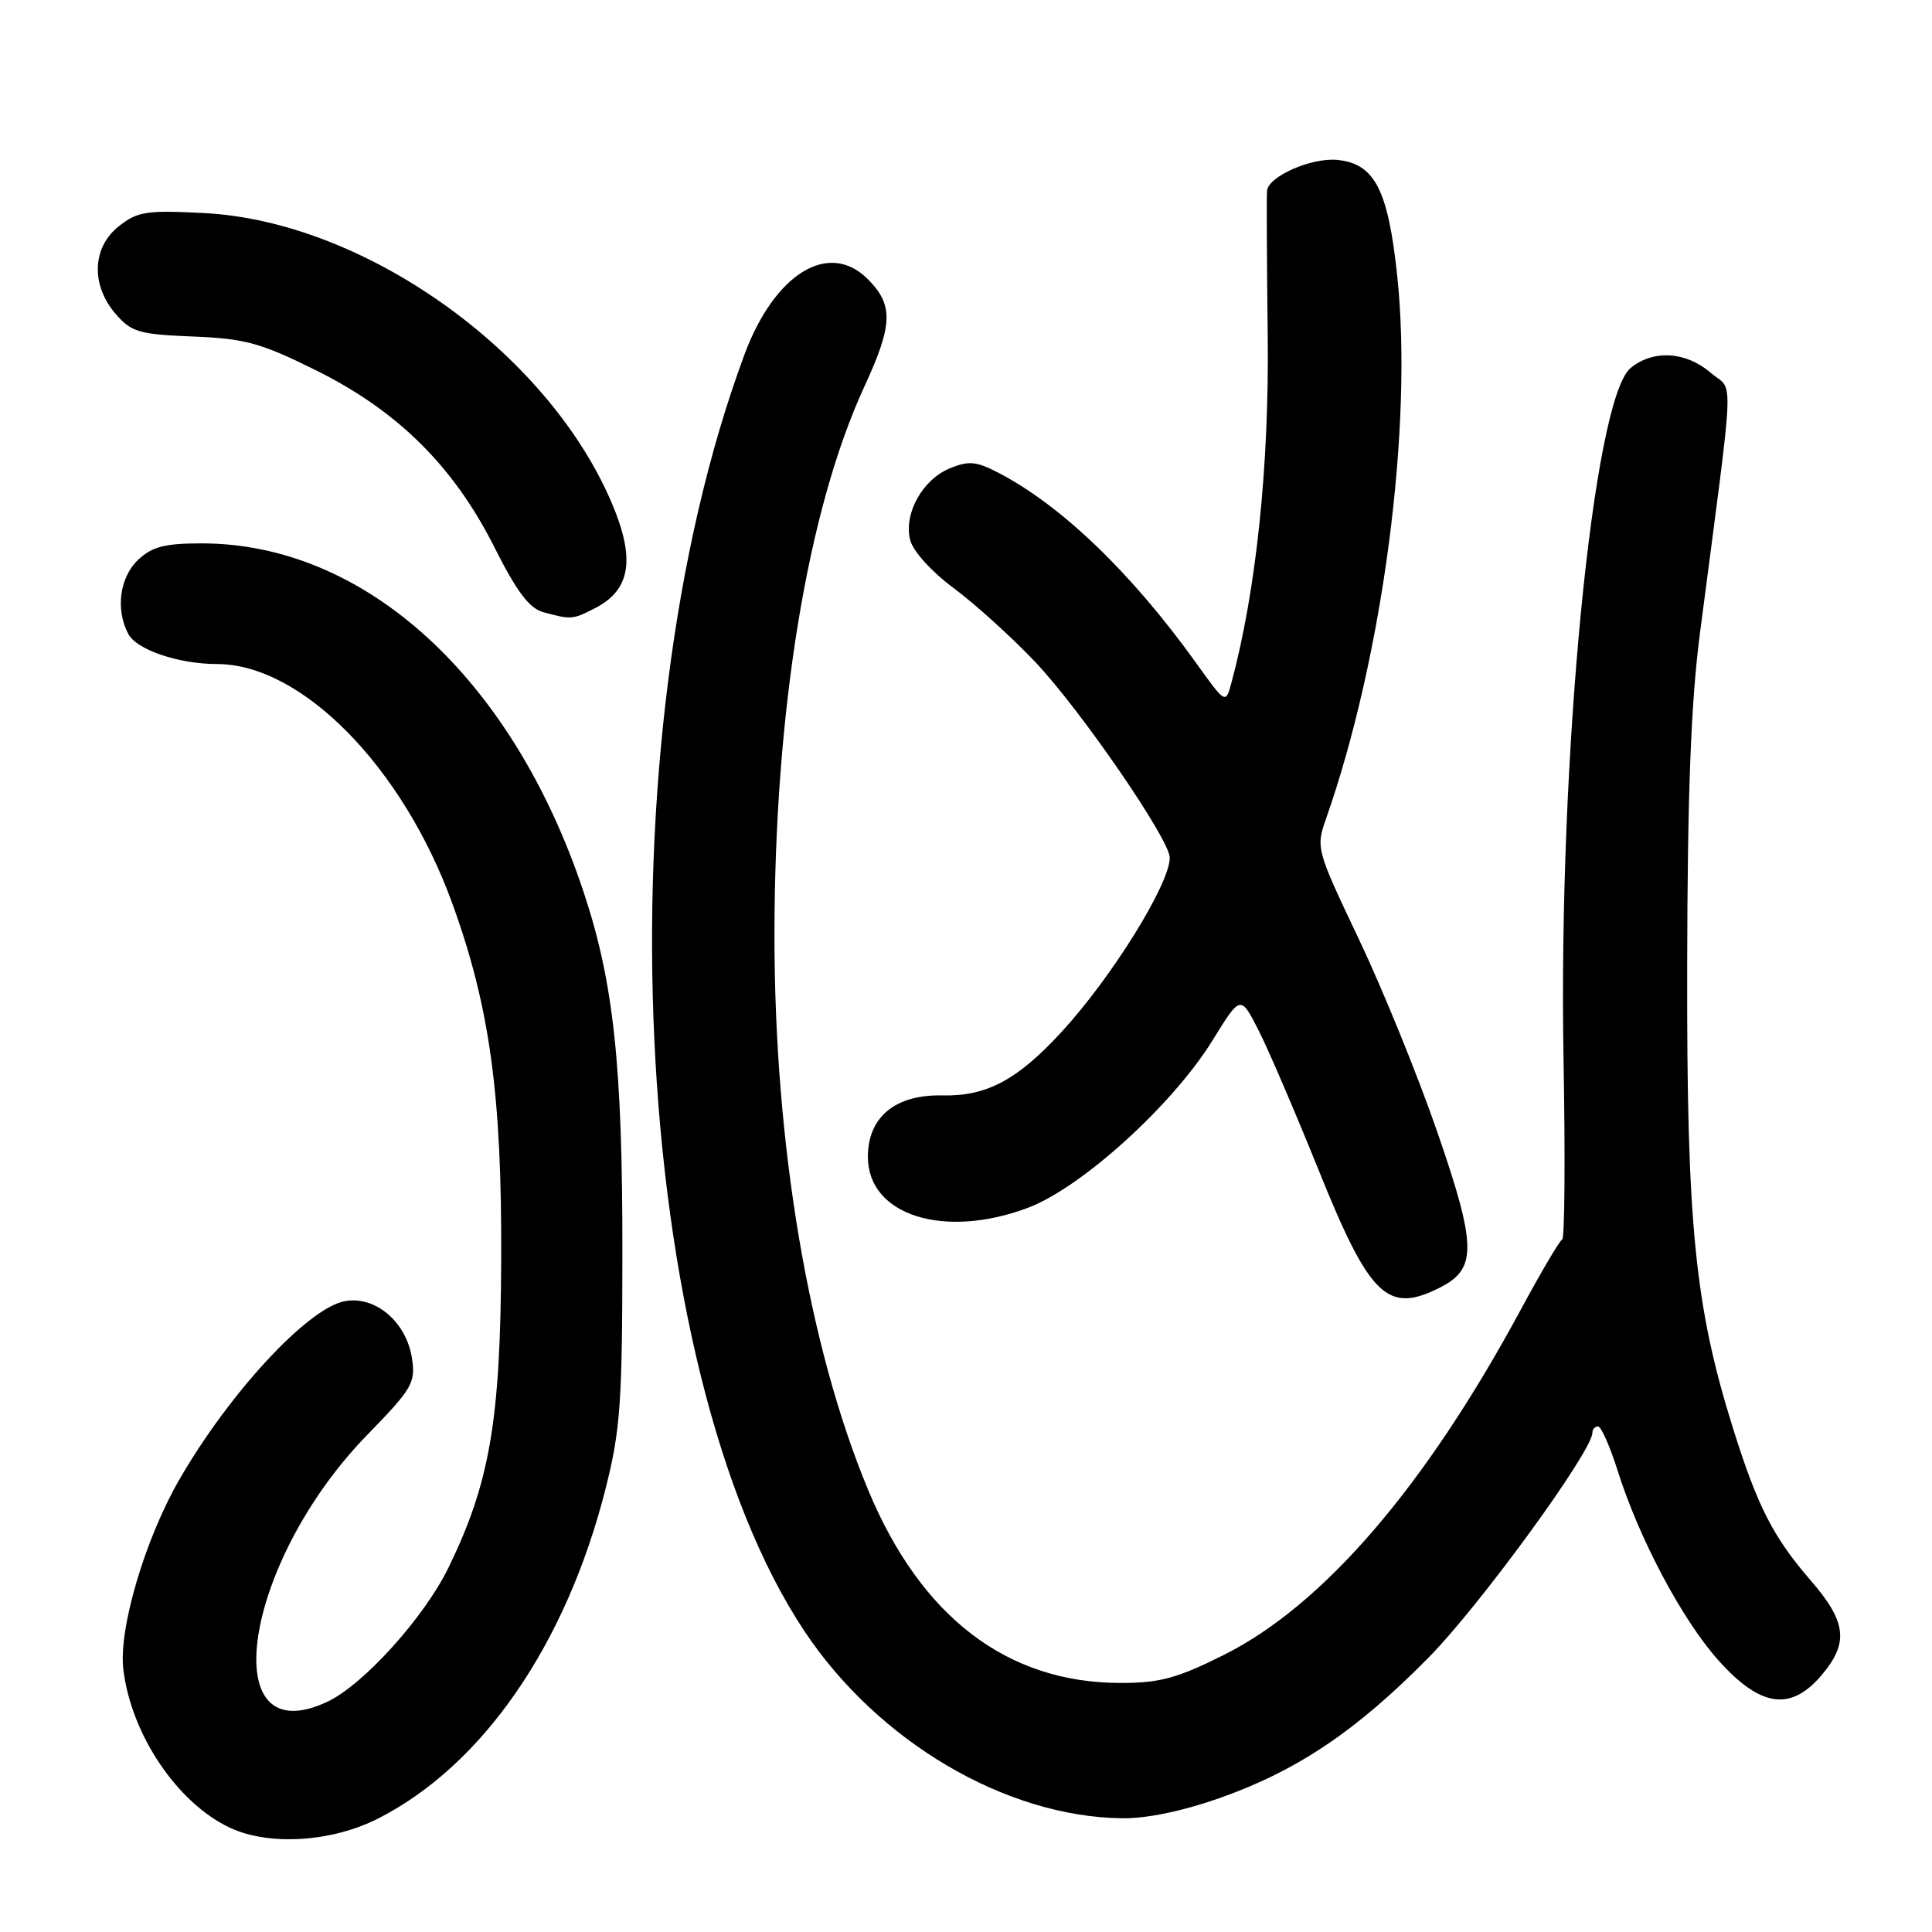 <?xml version="1.0" encoding="UTF-8" standalone="no"?>
<!DOCTYPE svg PUBLIC "-//W3C//DTD SVG 1.1//EN" "http://www.w3.org/Graphics/SVG/1.1/DTD/svg11.dtd" >
<svg xmlns="http://www.w3.org/2000/svg" xmlns:xlink="http://www.w3.org/1999/xlink" version="1.1" viewBox="0 0 256 256">
 <g >
 <path fill="currentColor"
d=" M 50.07 240.98 C 63.95 233.95 75.03 217.88 80.25 197.23 C 82.20 189.52 82.46 185.87 82.47 166.00 C 82.49 141.15 81.31 130.18 77.35 118.25 C 67.91 89.83 48.39 72.00 26.71 72.00 C 21.84 72.00 20.17 72.43 18.31 74.17 C 15.85 76.49 15.28 80.78 17.01 84.02 C 18.13 86.11 23.69 87.99 28.78 87.99 C 40.00 88.01 53.38 101.64 59.94 119.73 C 64.91 133.43 66.51 145.13 66.41 167.00 C 66.32 188.25 64.90 196.49 59.41 207.75 C 56.22 214.30 48.17 223.22 43.42 225.47 C 28.35 232.62 32.16 207.06 48.69 190.10 C 54.62 184.01 55.08 183.23 54.59 180.00 C 53.86 175.14 49.68 171.61 45.61 172.43 C 40.71 173.41 30.33 184.64 23.73 196.11 C 19.20 203.99 15.70 215.84 16.34 221.18 C 17.36 229.80 23.47 238.90 30.46 242.18 C 35.63 244.61 43.91 244.10 50.07 240.98 Z  M 161.68 238.23 C 171.94 234.59 179.75 229.33 189.31 219.62 C 196.09 212.75 211.00 192.28 211.00 189.85 C 211.00 189.38 211.34 189.01 211.75 189.01 C 212.16 189.02 213.31 191.61 214.31 194.76 C 217.18 203.88 222.92 214.69 227.74 220.05 C 233.31 226.25 237.31 226.79 241.41 221.92 C 244.99 217.67 244.67 214.90 239.97 209.47 C 234.98 203.70 232.92 199.70 229.71 189.50 C 224.57 173.16 223.49 162.40 223.56 128.00 C 223.60 105.00 224.06 93.13 225.24 84.00 C 229.95 47.85 229.77 52.06 226.66 49.38 C 223.39 46.57 219.07 46.31 216.08 48.75 C 211.07 52.85 206.45 100.53 207.18 140.58 C 207.41 153.44 207.33 164.08 207.00 164.23 C 206.66 164.38 204.20 168.55 201.53 173.50 C 188.85 197.01 175.35 212.70 162.12 219.31 C 155.97 222.38 153.68 223.00 148.49 223.00 C 133.46 223.00 122.05 214.28 115.04 197.44 C 107.15 178.48 102.62 151.74 102.62 124.00 C 102.62 94.27 106.99 67.54 114.54 51.21 C 118.33 42.99 118.41 40.41 114.97 36.97 C 109.82 31.82 102.62 36.25 98.63 47.02 C 79.47 98.70 83.35 181.17 106.57 216.10 C 116.31 230.76 133.23 240.74 148.68 240.93 C 151.94 240.98 156.75 239.97 161.68 238.23 Z  M 190.97 170.52 C 195.71 168.06 195.63 164.98 190.43 149.94 C 187.88 142.55 183.21 131.08 180.06 124.45 C 174.40 112.54 174.35 112.36 175.72 108.45 C 183.25 86.97 187.25 56.47 185.14 36.55 C 183.93 25.14 182.15 21.68 177.21 21.19 C 173.80 20.85 168.06 23.36 167.89 25.28 C 167.82 25.95 167.86 34.61 167.98 44.52 C 168.18 61.70 166.45 78.26 163.19 90.40 C 162.41 93.31 162.41 93.31 158.53 87.90 C 149.91 75.87 140.55 66.88 132.15 62.57 C 129.34 61.12 128.32 61.04 125.85 62.06 C 122.21 63.57 119.73 68.06 120.60 71.55 C 120.97 73.03 123.41 75.73 126.37 77.93 C 129.19 80.02 134.04 84.42 137.15 87.69 C 143.15 94.01 155.00 111.25 155.00 113.65 C 155.00 117.13 147.30 129.53 140.66 136.74 C 134.80 143.11 130.73 145.28 124.86 145.15 C 118.64 145.01 115.00 148.01 115.00 153.28 C 115.00 161.03 125.06 164.23 136.21 160.04 C 143.33 157.35 155.38 146.42 160.69 137.82 C 164.38 131.84 164.38 131.84 166.77 136.53 C 168.08 139.11 171.62 147.36 174.65 154.86 C 181.53 171.96 183.86 174.19 190.97 170.52 Z  M 78.93 80.54 C 83.59 78.12 84.21 73.99 81.01 66.53 C 72.43 46.50 48.18 29.30 27.00 28.23 C 19.41 27.84 18.21 28.03 15.75 29.97 C 12.20 32.78 12.02 37.75 15.31 41.58 C 17.41 44.01 18.39 44.30 25.55 44.59 C 32.49 44.87 34.53 45.43 41.84 49.05 C 52.70 54.44 60.10 61.77 65.50 72.49 C 68.48 78.42 70.14 80.62 72.00 81.12 C 75.72 82.13 75.87 82.12 78.93 80.54 Z "/>
</g>
</svg>
